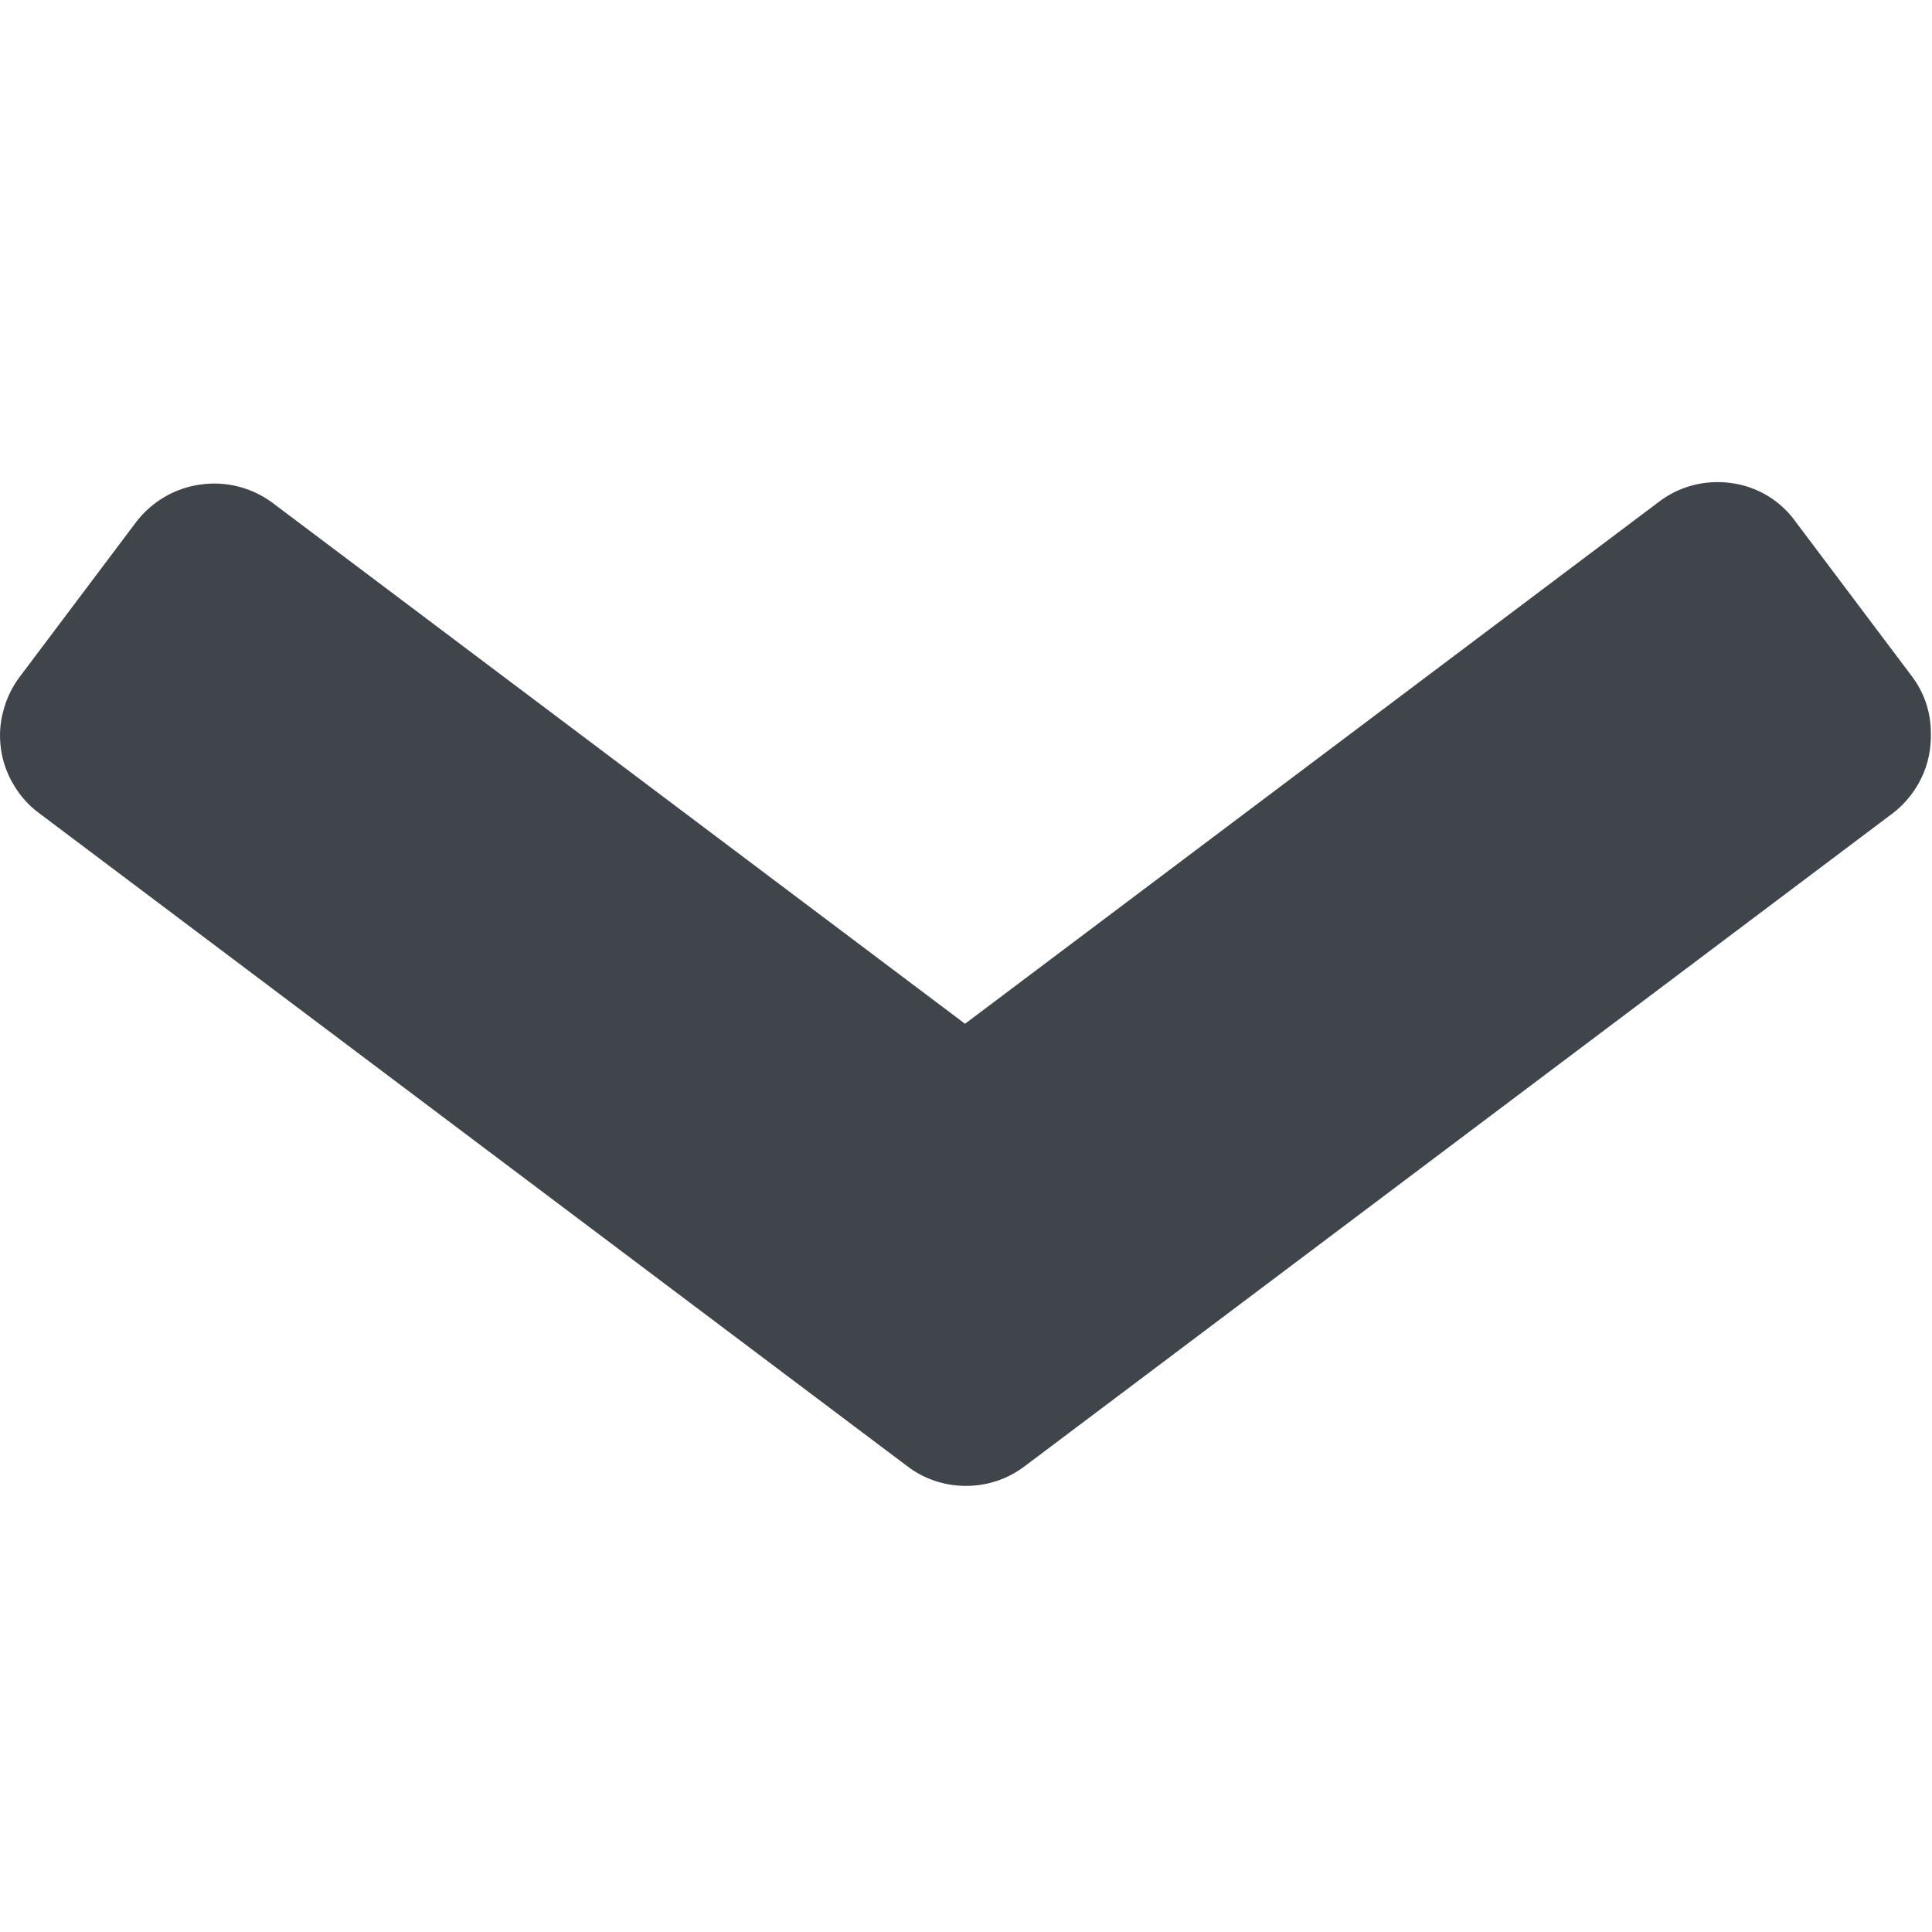 <svg width="10" height="10" viewBox="0 0 10 10" fill="none" xmlns="http://www.w3.org/2000/svg">
<path d="M9.8 4.207L5.3 7.592C5.213 7.657 5.108 7.691 5 7.691C4.892 7.691 4.786 7.657 4.7 7.592L0.2 4.207C0.147 4.168 0.103 4.117 0.07 4.061C0.036 4.004 0.014 3.942 0.005 3.877C-0.004 3.812 -0.001 3.747 0.016 3.684C0.032 3.62 0.061 3.558 0.1 3.506L0.707 2.699C0.788 2.595 0.906 2.526 1.037 2.508C1.167 2.489 1.3 2.522 1.407 2.6L4.995 5.299L8.583 2.6C8.636 2.559 8.696 2.529 8.761 2.512C8.825 2.495 8.893 2.491 8.959 2.5C9.024 2.508 9.086 2.53 9.142 2.562C9.199 2.595 9.248 2.639 9.287 2.691L9.894 3.498C9.96 3.584 9.995 3.689 9.994 3.797C9.996 3.876 9.98 3.954 9.946 4.025C9.912 4.096 9.862 4.159 9.8 4.207Z" fill="#3F454A"/>
</svg>
